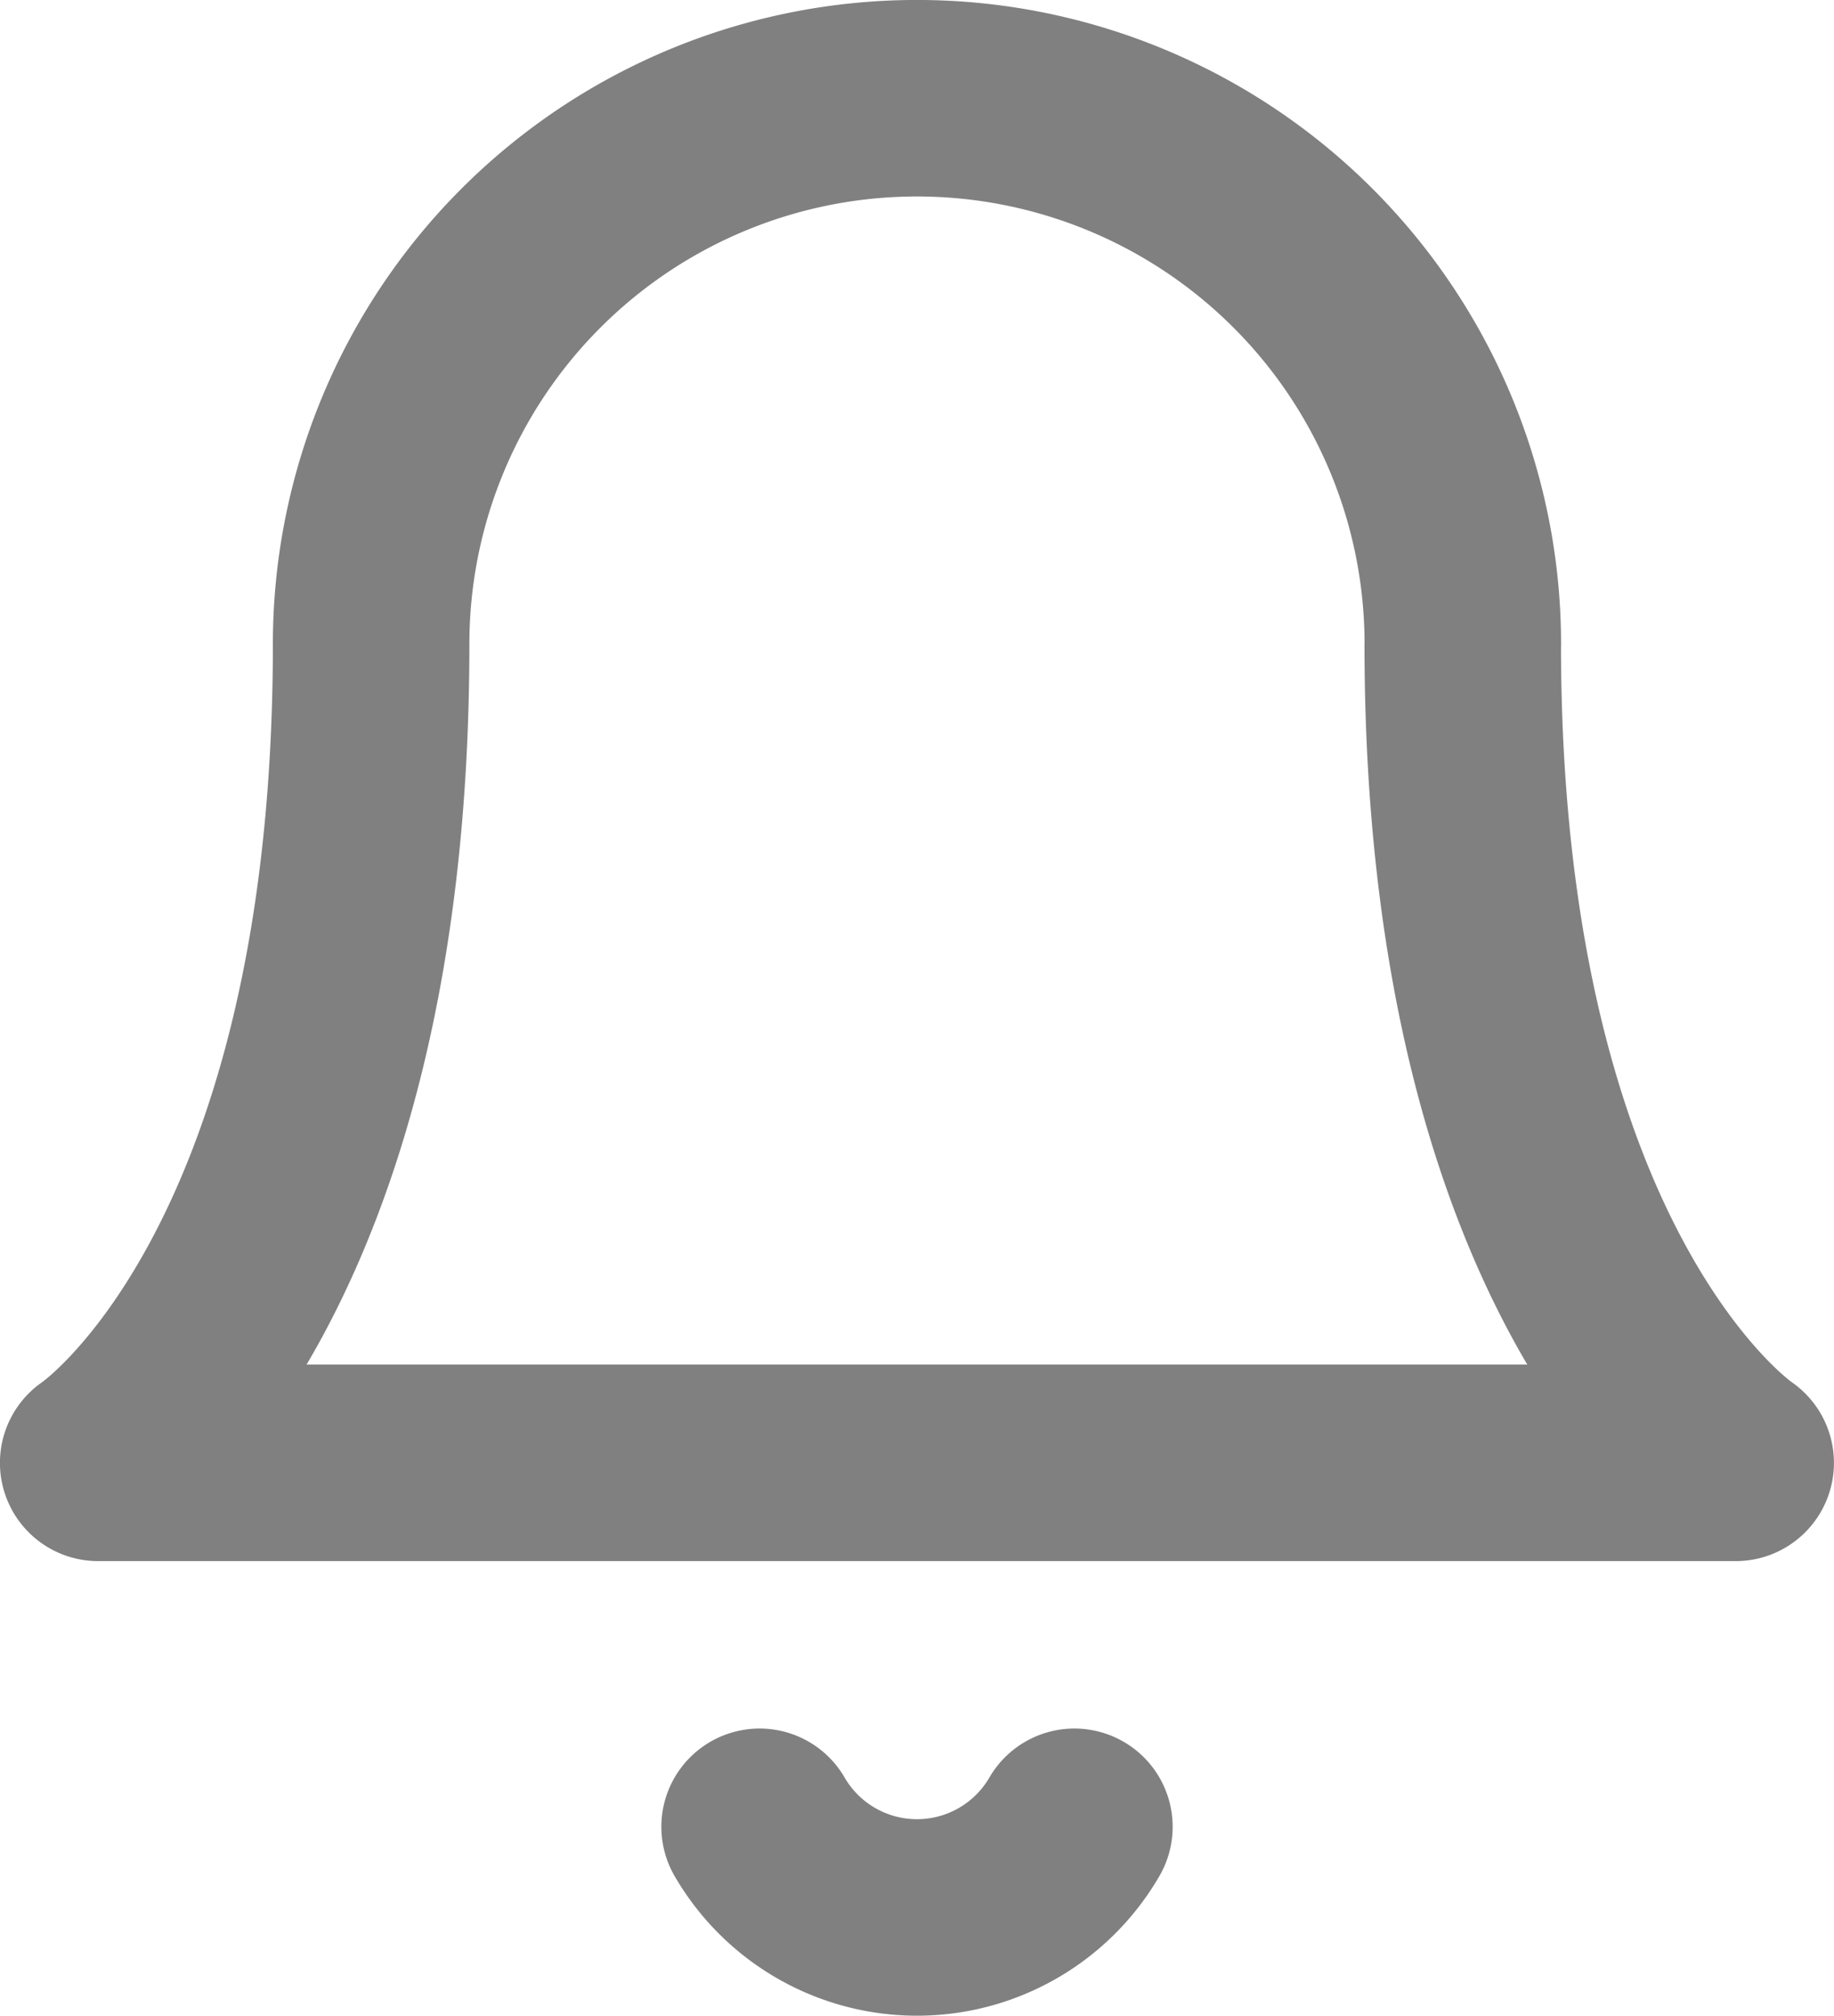 <svg xmlns="http://www.w3.org/2000/svg" width="28" height="30.773" viewBox="0 0 28 30.773">
  <g id="Icon_feather-bell" data-name="Icon feather-bell" transform="translate(-3 -1.5)">
    <path id="Path_103" data-name="Path 103" d="M25.333,11.333a8.333,8.333,0,0,0-16.667,0c0,9.722-4.167,12.5-4.167,12.5h25s-4.167-2.778-4.167-12.5" transform="translate(0 0)" fill="none" stroke="gray" stroke-linecap="round" stroke-linejoin="round" stroke-width="3"/>
    <path id="Path_104" data-name="Path 104" d="M20.211,31.5a2.778,2.778,0,0,1-4.806,0" transform="translate(-0.808 -2.111)" fill="none" stroke="gray" stroke-linecap="round" stroke-linejoin="round" stroke-width="3"/>
  </g>
</svg>
